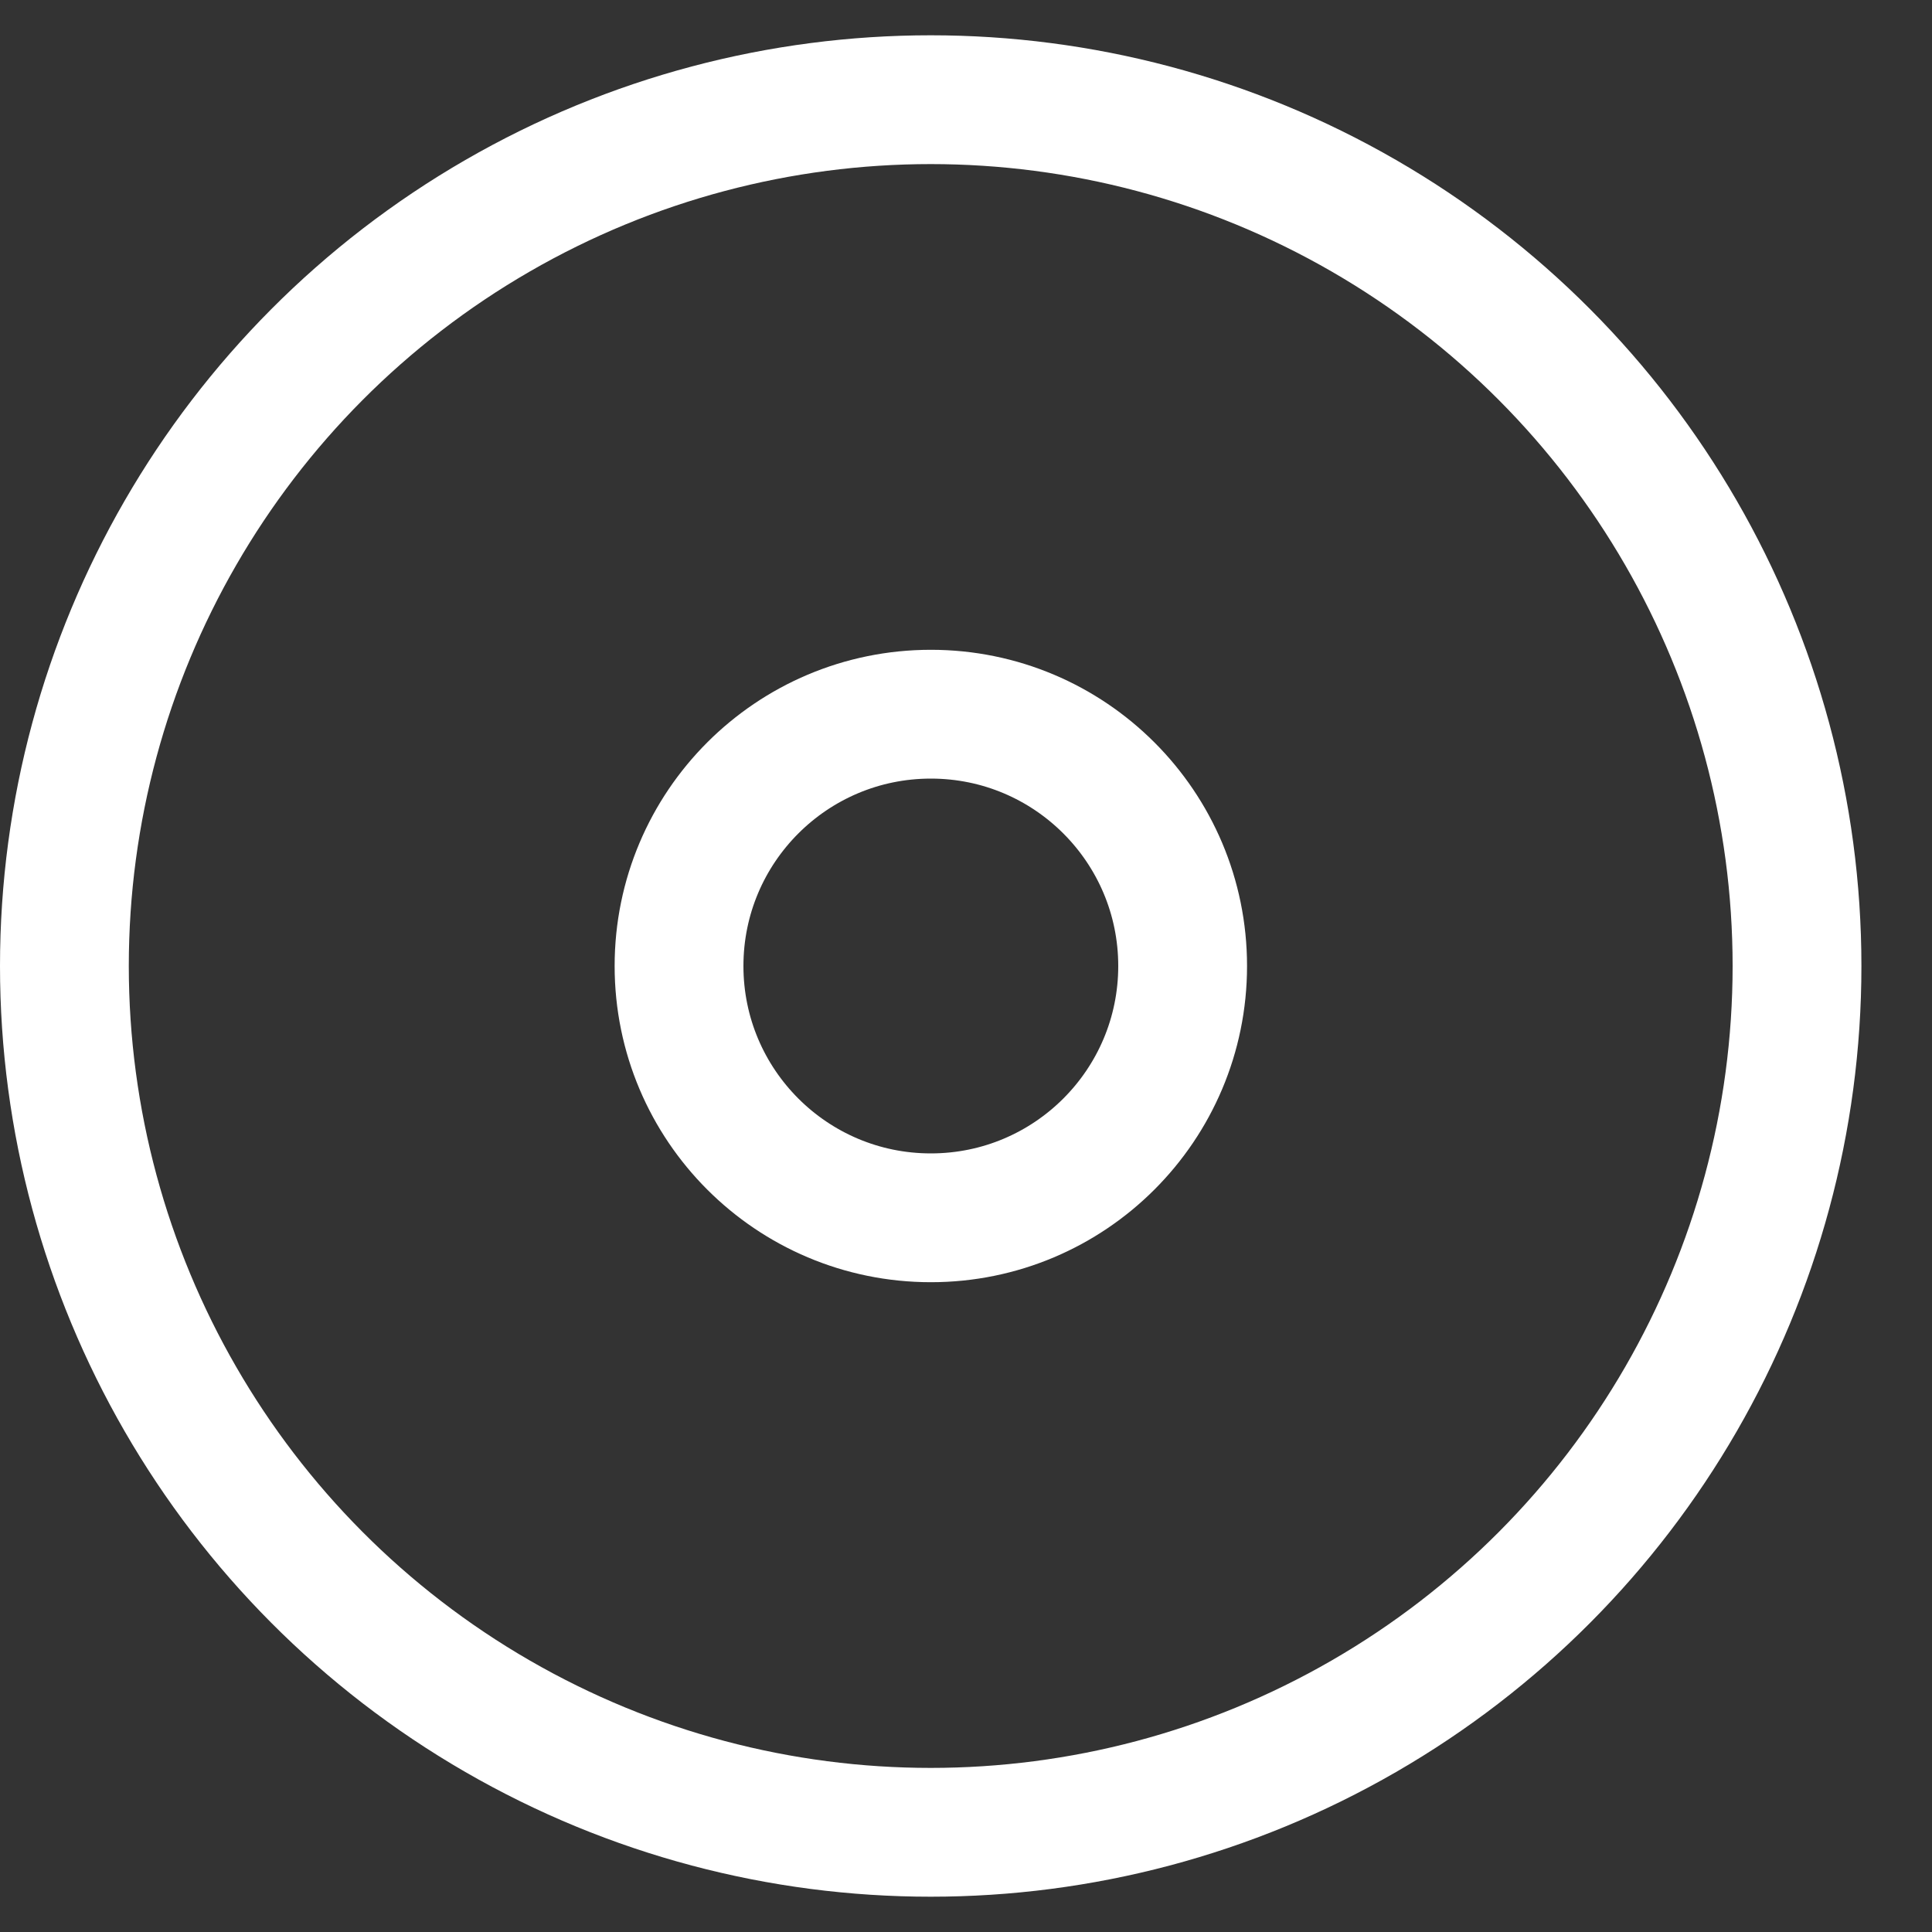 <svg width="15" height="15" viewBox="0 0 15 15" fill="none" xmlns="http://www.w3.org/2000/svg">
<rect x="0" y="0" width="15" height="15" fill="#333333" stroke="none"/>
<circle cx="7.226" cy="7.5" r="6.726" stroke="white"/>
<circle cx="7.227" cy="7.5" r="1.955" stroke="white"/>
</svg>
